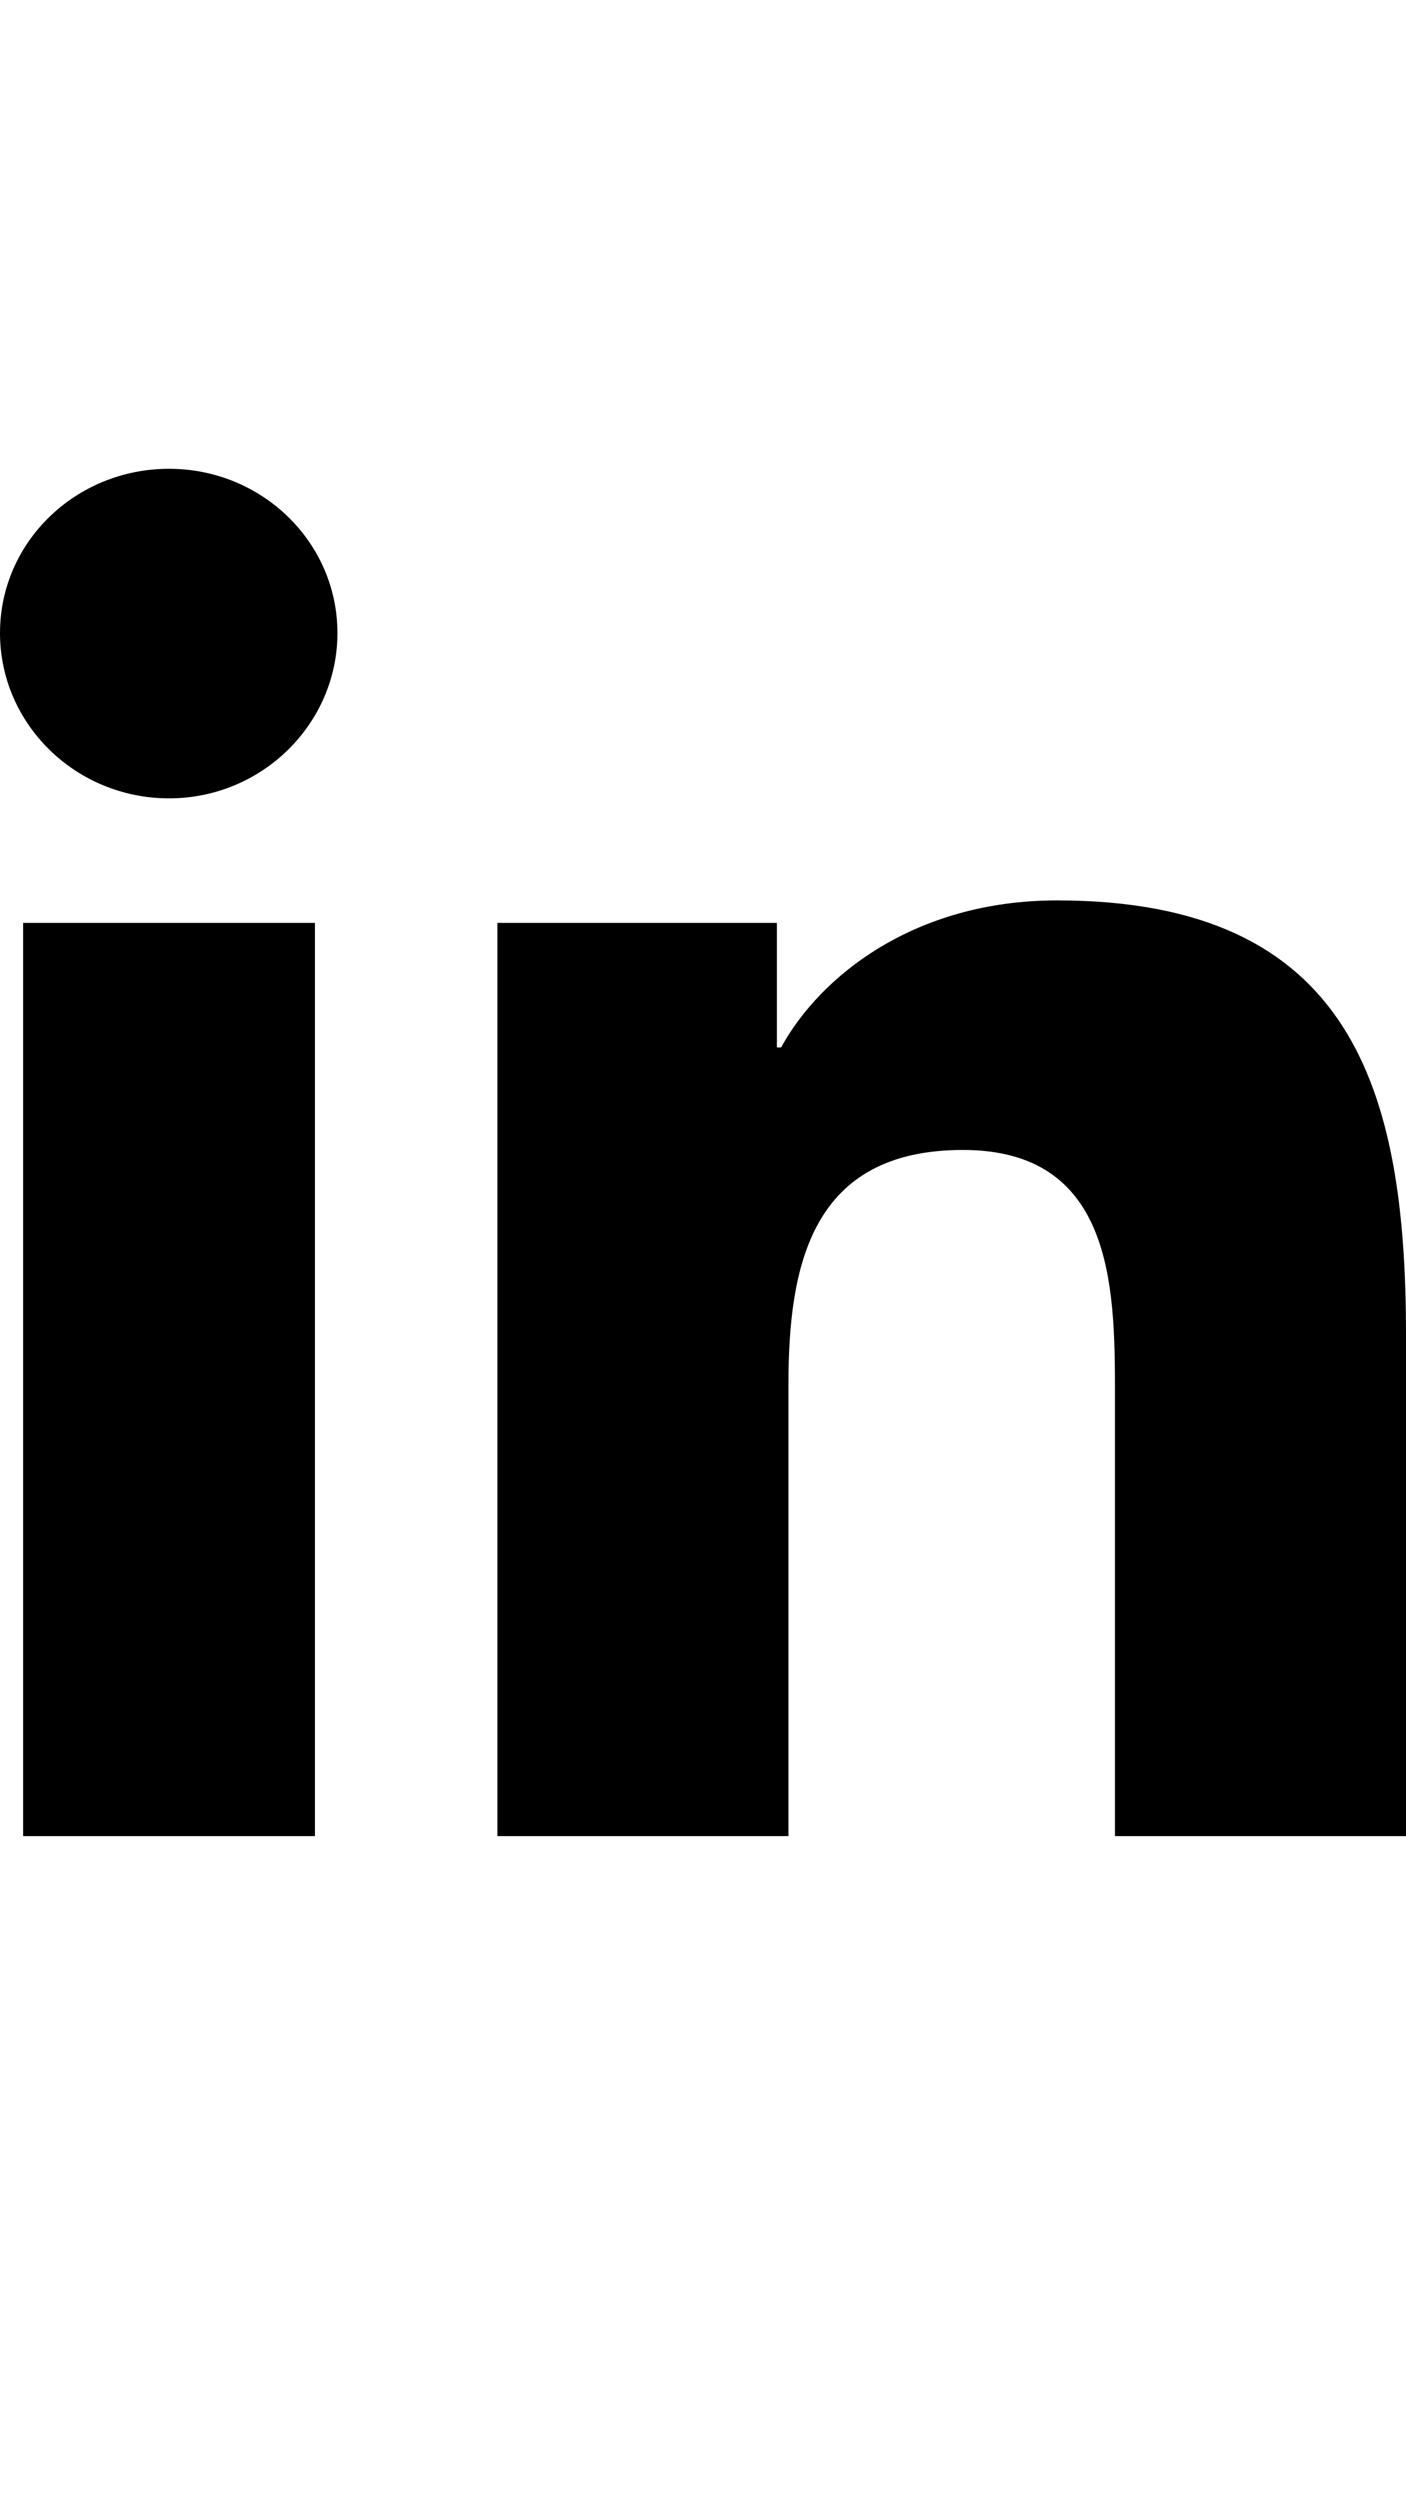 <?xml version="1.0" encoding="UTF-8"?>
<svg xmlns="http://www.w3.org/2000/svg" xmlns:xlink="http://www.w3.org/1999/xlink" width="9px" height="16px" viewBox="0 0 9 10" version="1.1">
<g id="surface1">
<path style=" stroke:none;fill-rule:nonzero;fill:rgb(0%,0%,0%);fill-opacity:1;" d="M 2.016 8.75 L 0.148 8.75 L 0.148 2.906 L 2.016 2.906 Z M 1.082 2.109 C 0.484 2.109 0 1.633 0 1.051 C 0 0.469 0.484 0 1.082 0 C 1.676 0 2.16 0.469 2.16 1.051 C 2.16 1.633 1.676 2.109 1.082 2.109 Z M 8.996 8.75 L 7.137 8.75 L 7.137 5.906 C 7.137 5.227 7.121 4.359 6.164 4.359 C 5.195 4.359 5.047 5.094 5.047 5.859 L 5.047 8.75 L 3.184 8.75 L 3.184 2.906 L 4.973 2.906 L 4.973 3.703 L 5 3.703 C 5.25 3.246 5.855 2.762 6.766 2.762 C 8.652 2.762 9 3.969 9 5.539 L 9 8.75 Z M 8.996 8.75 "/>
</g>
</svg>
